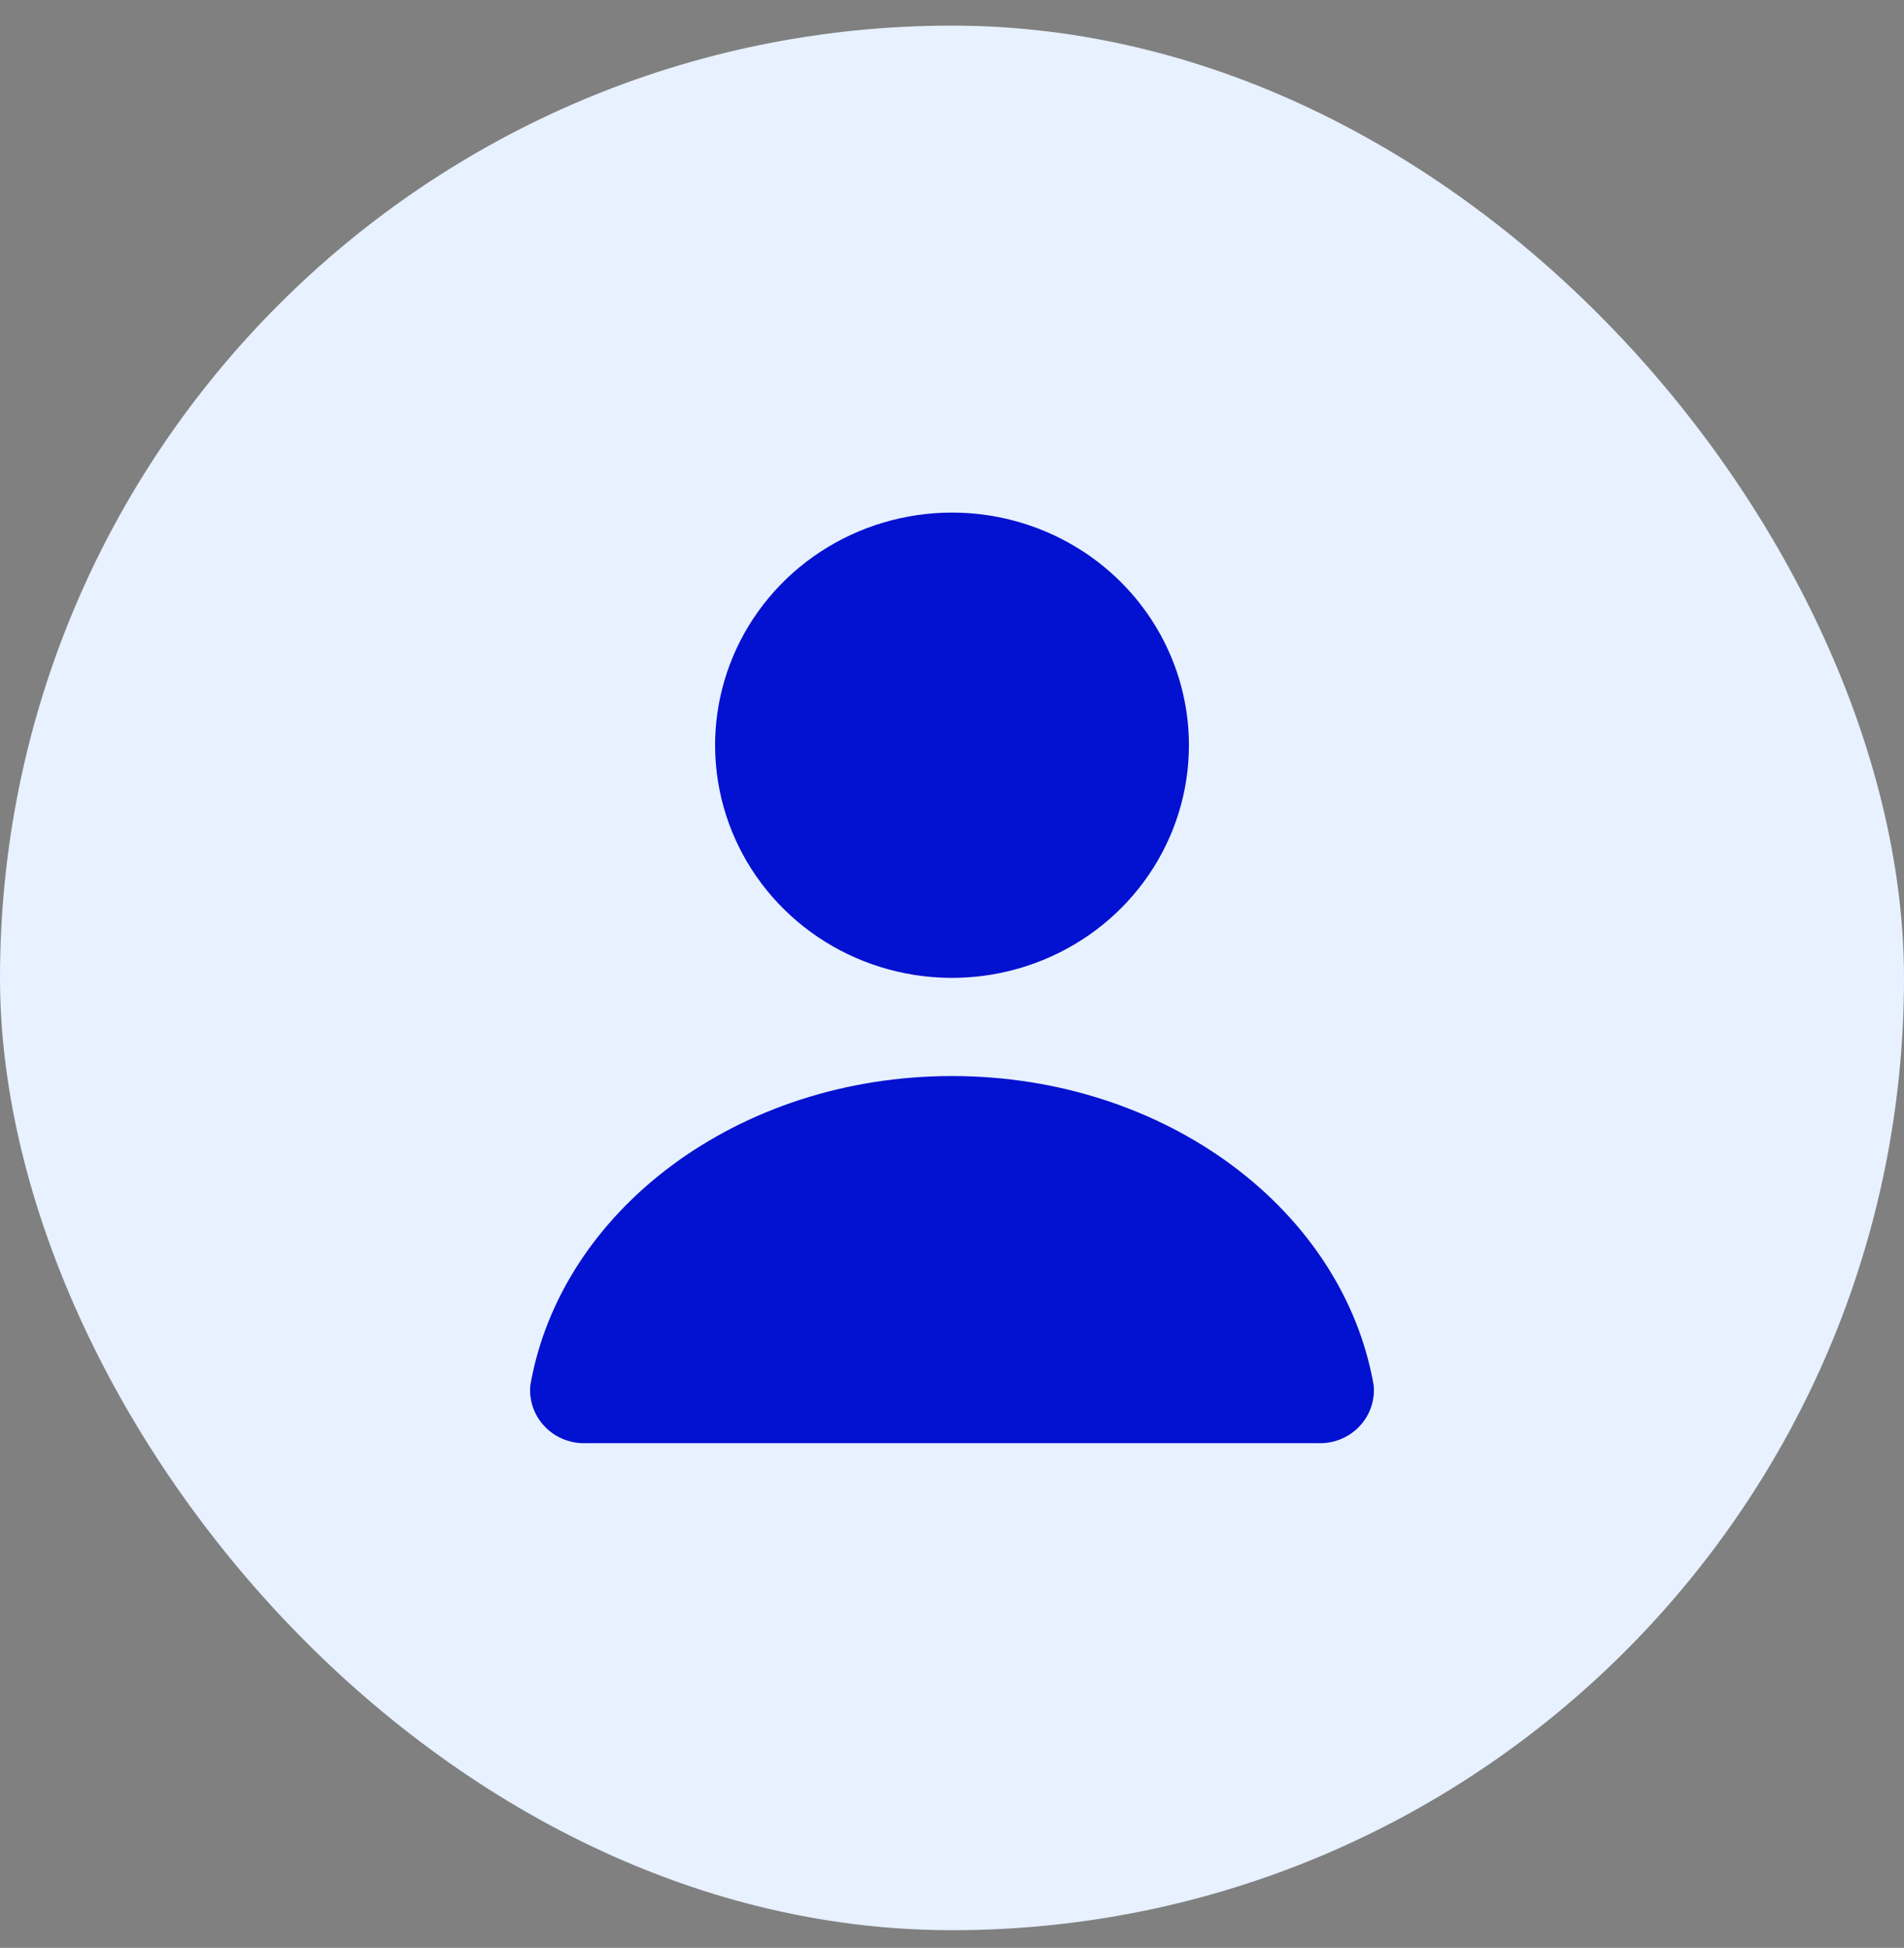 <svg width="44" height="45" viewBox="0 0 44 45" fill="none" xmlns="http://www.w3.org/2000/svg">
<rect x="0" y="0" width="44" height="45" fill="#808080" stroke="none"/>
<rect y="0.592" width="44" height="44" rx="22" fill="#E7F1FF"/>
<path d="M27.475 17.217C27.475 18.28 27.154 19.319 26.552 20.203C25.951 21.087 25.096 21.775 24.095 22.182C23.095 22.589 21.994 22.695 20.932 22.488C19.87 22.281 18.894 21.769 18.129 21.017C17.363 20.265 16.842 19.308 16.631 18.265C16.419 17.223 16.528 16.142 16.942 15.16C17.356 14.178 18.058 13.339 18.958 12.748C19.859 12.158 20.917 11.842 22 11.842C23.452 11.842 24.845 12.409 25.871 13.416C26.898 14.424 27.475 15.791 27.475 17.217ZM30.431 33.34C30.61 33.35 30.789 33.322 30.956 33.258C31.123 33.194 31.274 33.096 31.399 32.969C31.523 32.843 31.619 32.691 31.679 32.525C31.738 32.359 31.761 32.183 31.745 32.007C31.044 27.966 26.949 24.859 22 24.859C17.051 24.859 12.956 27.966 12.255 32.007C12.239 32.183 12.262 32.359 12.321 32.525C12.381 32.691 12.477 32.843 12.601 32.969C12.726 33.096 12.877 33.194 13.044 33.258C13.211 33.322 13.39 33.35 13.569 33.34H30.431Z" fill="#0311D0"/>
</svg>
